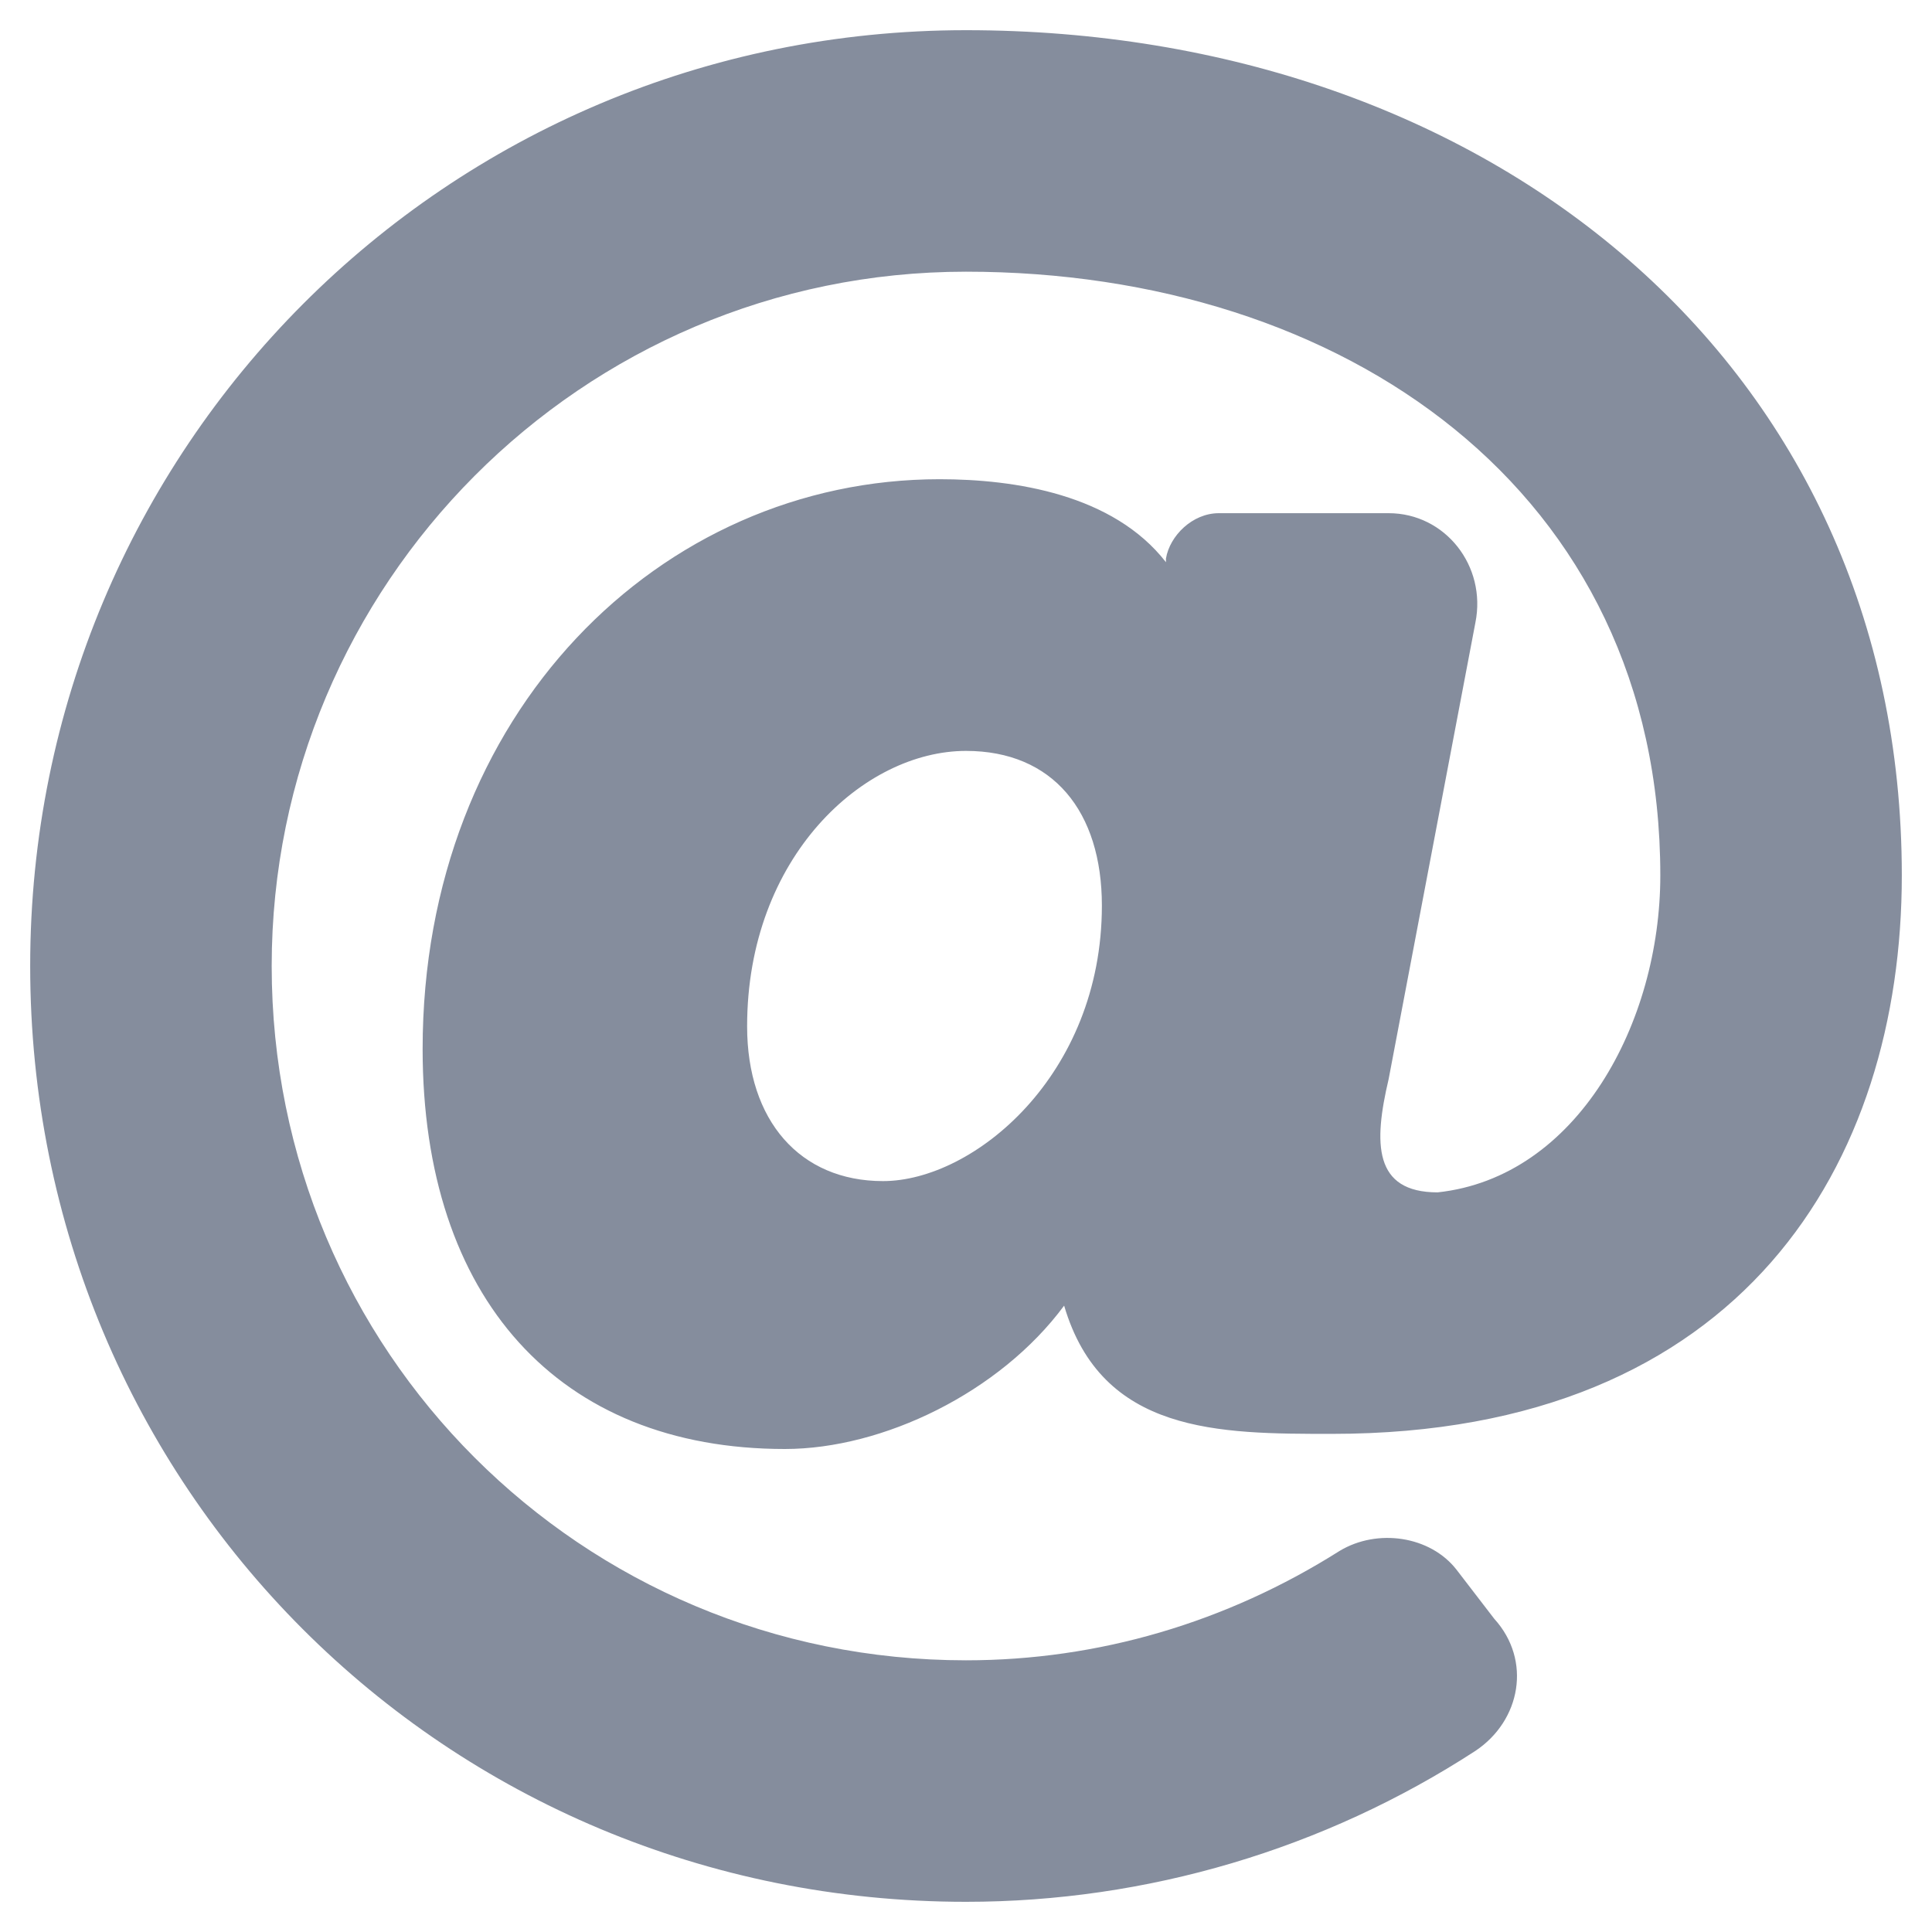 <svg width="24" height="24" viewBox="0 0 24 24" fill="none" xmlns="http://www.w3.org/2000/svg">
<path d="M12 0.375C5.531 0.375 0.375 5.578 0.375 12C0.375 18.469 5.531 23.625 12 23.625C14.25 23.625 16.453 22.969 18.328 21.75C18.891 21.375 19.031 20.625 18.562 20.109L18.094 19.5C17.766 19.078 17.109 18.984 16.641 19.266C15.234 20.156 13.641 20.625 12 20.625C7.219 20.625 3.375 16.781 3.375 12C3.375 7.266 7.219 3.375 12 3.375C16.688 3.375 20.625 6.094 20.625 10.875C20.625 12.703 19.594 14.625 17.859 14.812C17.062 14.812 17.062 14.203 17.25 13.406L18.328 7.734C18.469 7.031 17.953 6.375 17.25 6.375H15.141C14.812 6.375 14.531 6.656 14.484 6.938V6.984C13.828 6.141 12.609 5.953 11.672 5.953C8.203 5.953 5.25 8.859 5.25 13.031C5.25 16.125 6.938 18 9.75 18C10.969 18 12.422 17.297 13.219 16.219C13.688 17.812 15.141 17.812 16.547 17.812C21.656 17.812 23.625 14.438 23.625 10.875C23.625 4.5 18.469 0.375 12 0.375ZM10.969 14.672C9.938 14.672 9.281 13.922 9.281 12.75C9.281 10.641 10.734 9.328 12 9.328C13.078 9.328 13.688 10.078 13.688 11.25C13.688 13.359 12.094 14.672 10.969 14.672Z" fill="#858D9D"/>
</svg>
